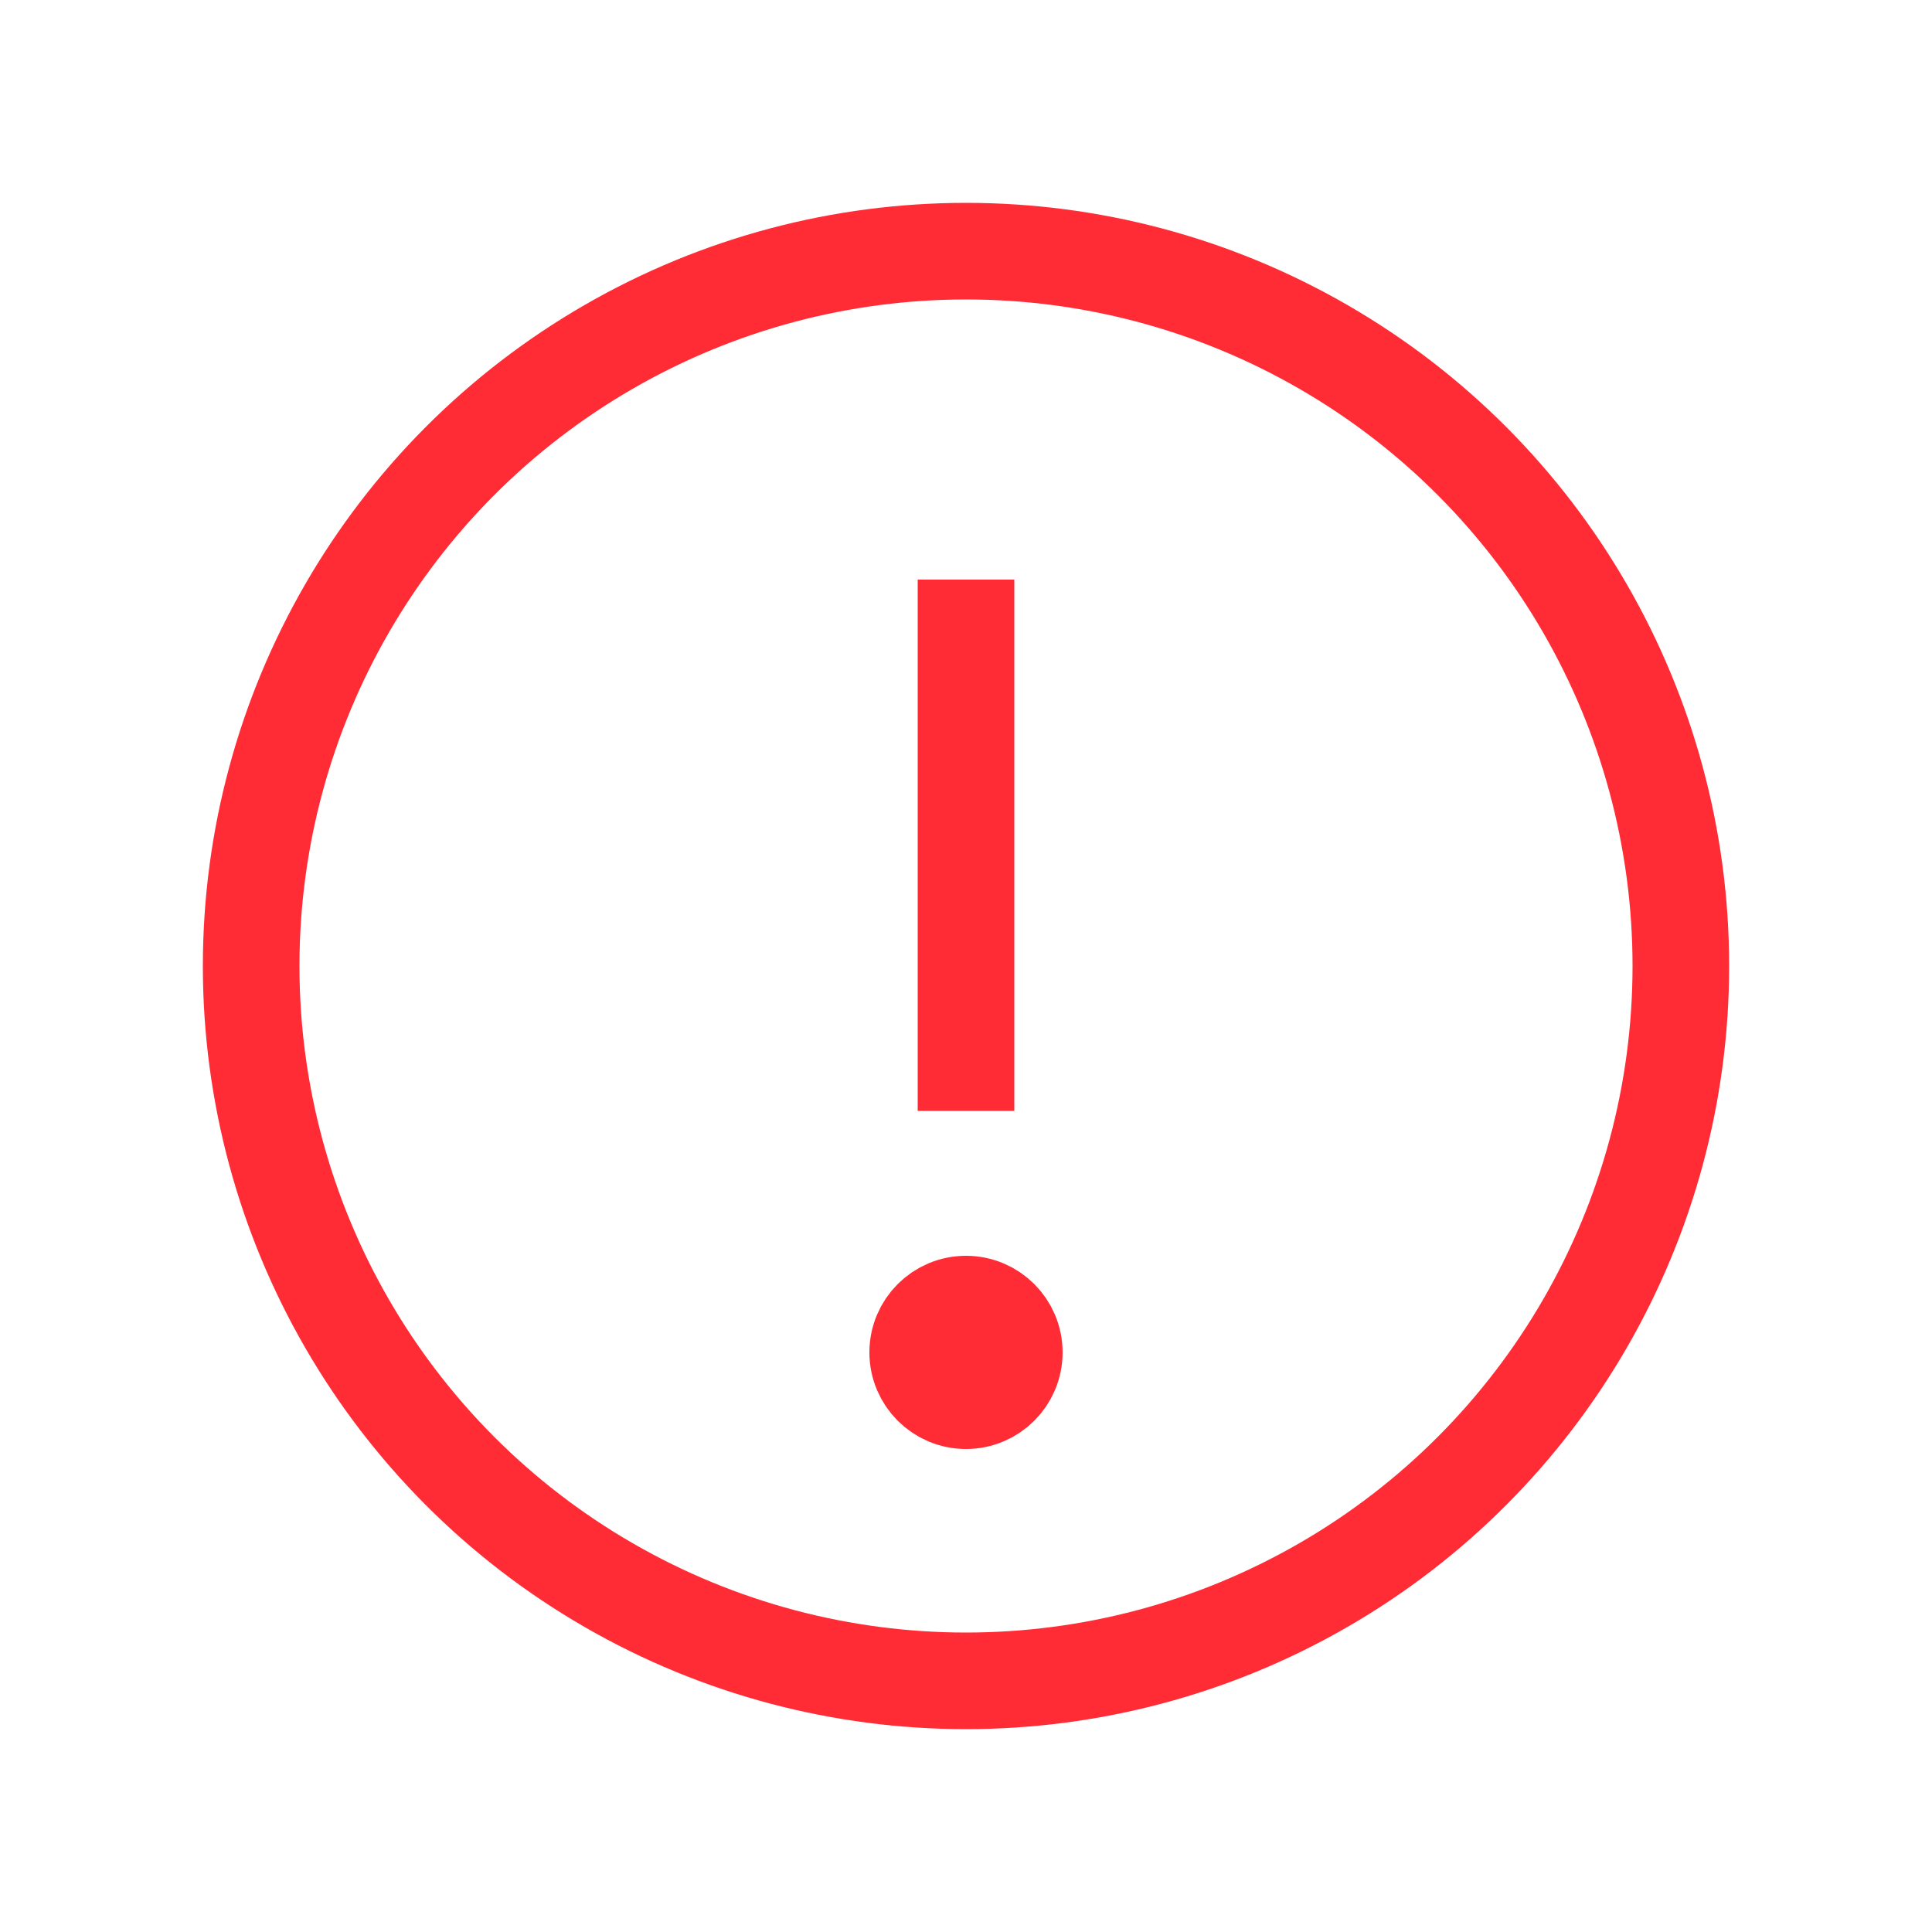 <svg viewBox="0 0 20 20"
     fill="none"
     xmlns="http://www.w3.org/2000/svg">
        <circle cx="10"
                cy="10"
                r="7.4"
                stroke="#FF2B35"
                strokeWidth="1.2" />
        <path d="M10 6V11.5"
              stroke="#FF2B35"
              strokeWidth="1.2"
              strokeLinecap="round" />
        <circle cx="10"
                cy="14"
                r="0.5"
                fill="#FF2B35"
                stroke="#FF2B35"
                strokeWidth="0.5" />
</svg>
